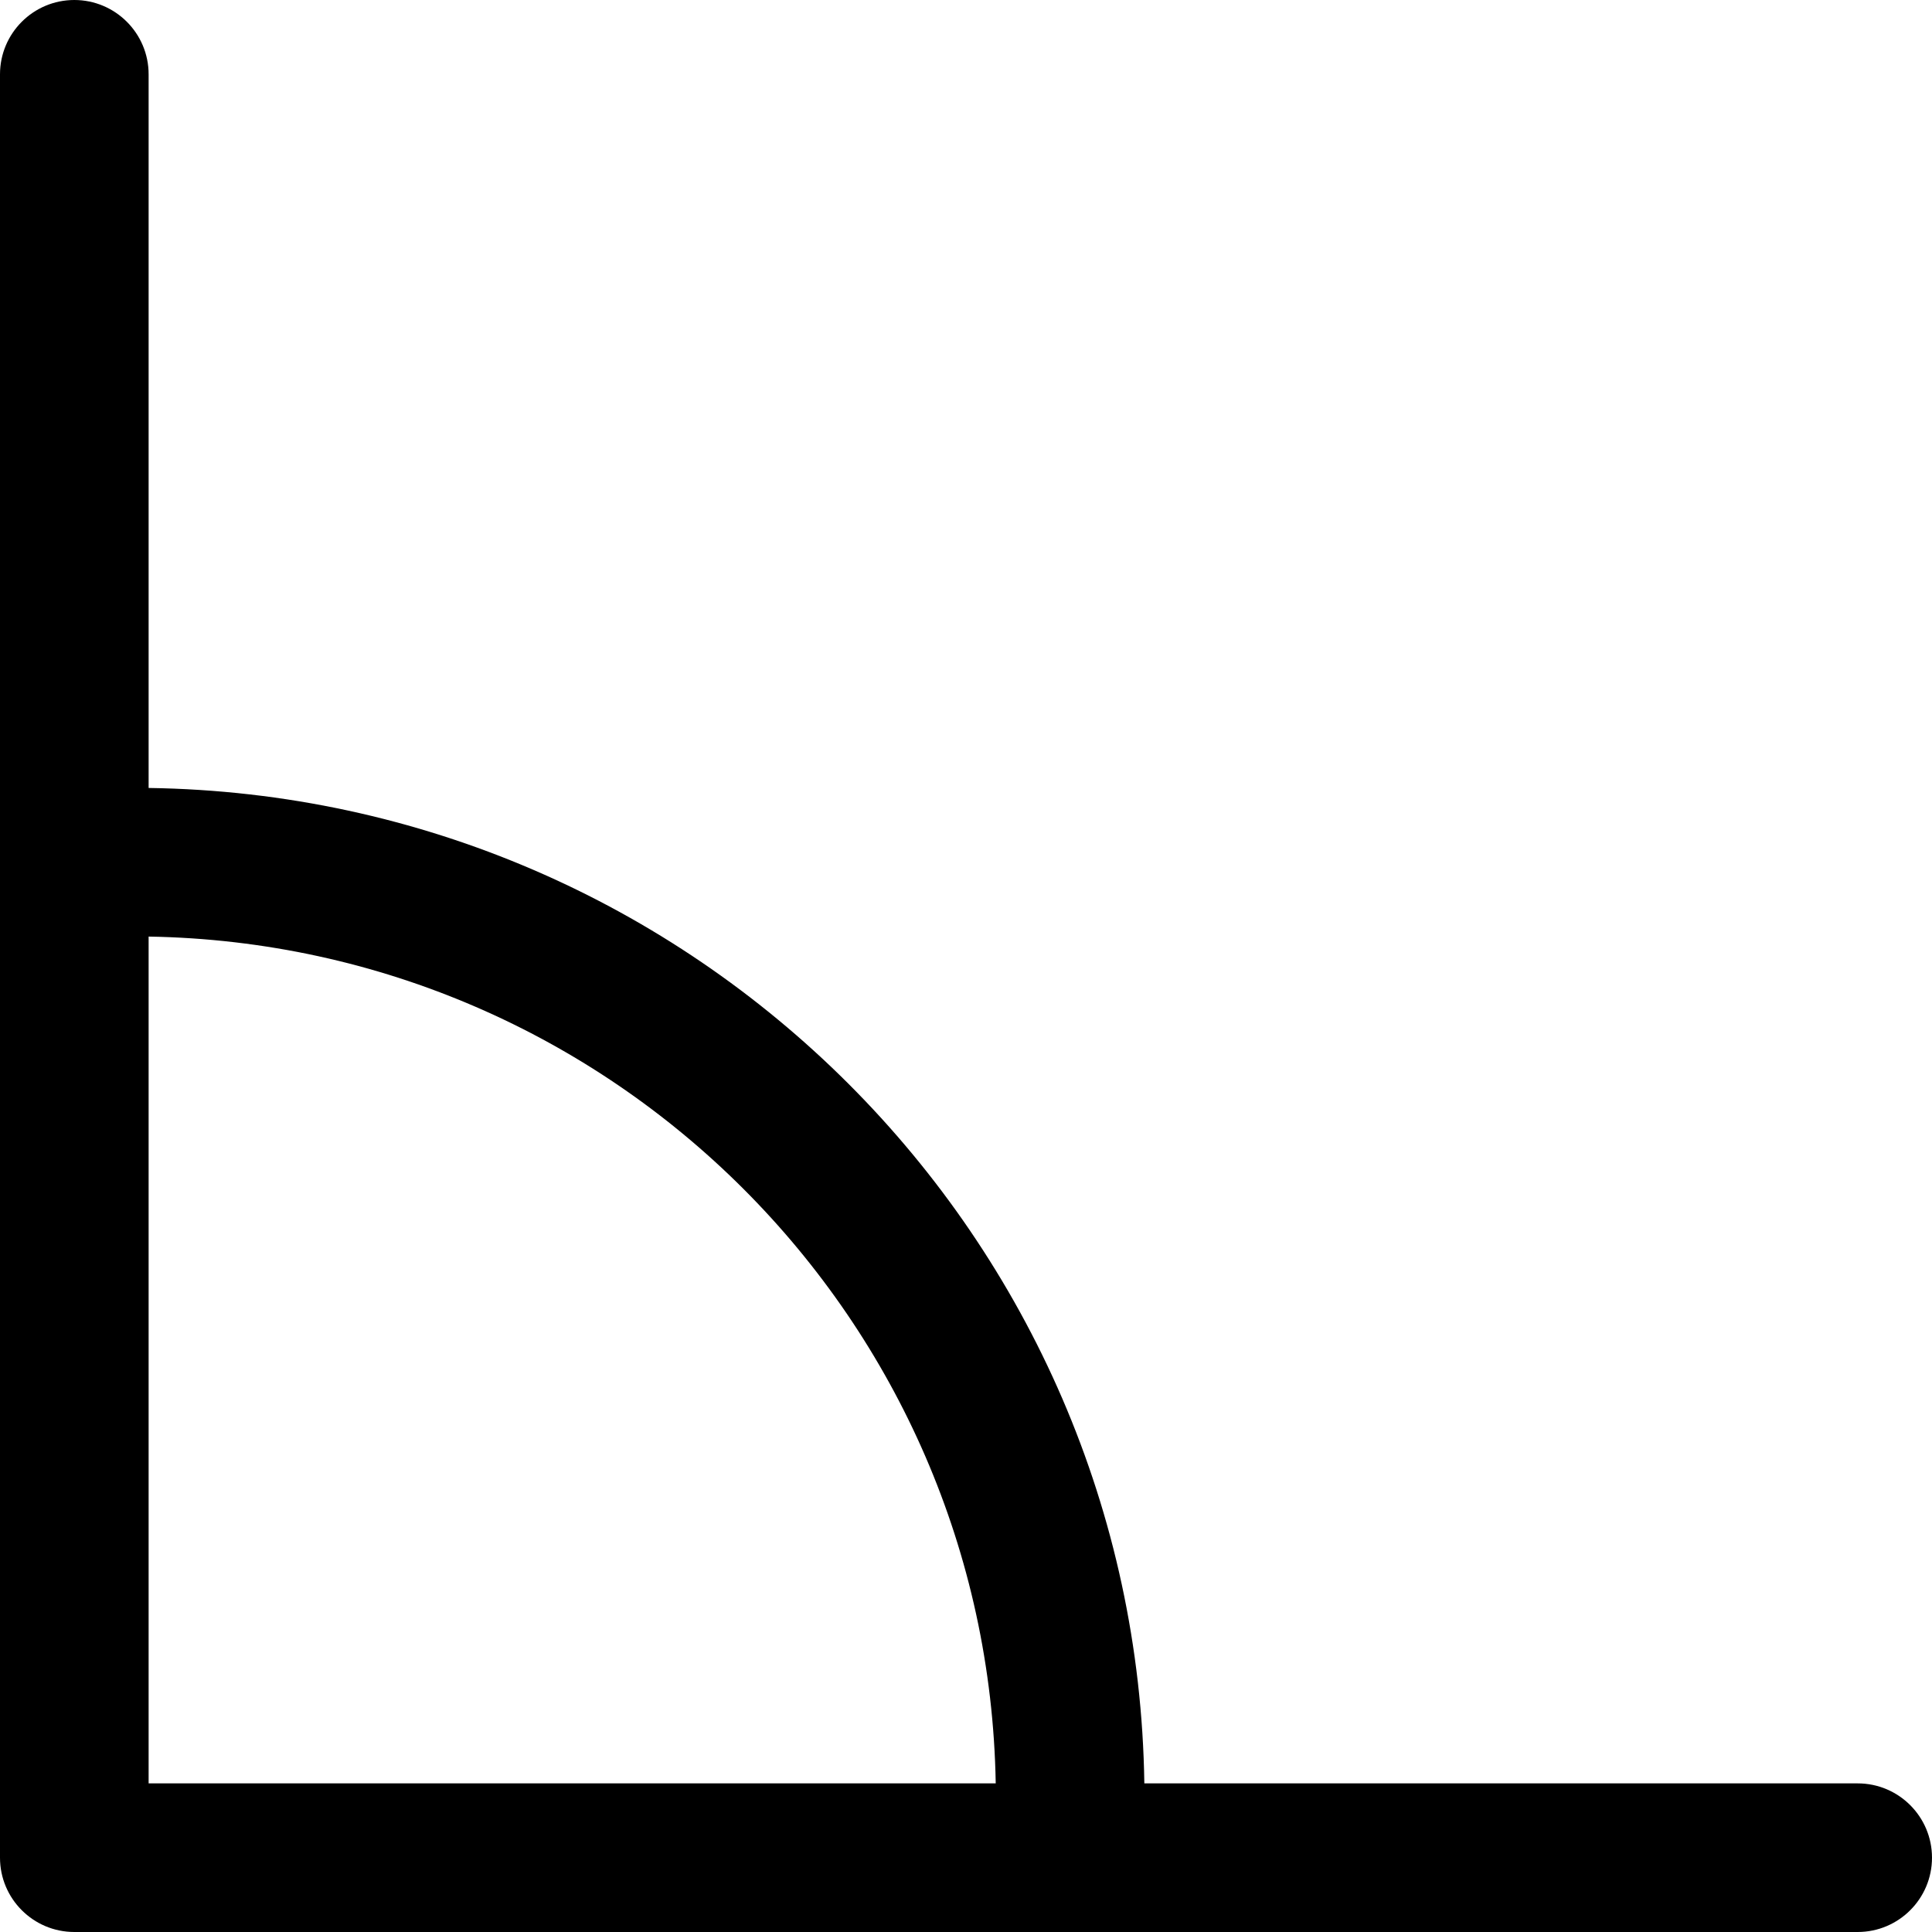 <svg viewBox="0 0 13 13" xmlns="http://www.w3.org/2000/svg" fill-rule="evenodd" clip-rule="evenodd" stroke-linejoin="round" stroke-miterlimit="2">
  <path fill="currentColor" d="M1 .5C1 .224.776 0 .5 0S0 .224 0 .5v12c0 .276.224.5.5.5h12c.276 0 .5-.224.5-.5s-.224-.5-.5-.5H7.7C7.647 8.324 4.676 5.354 1 5.302V.5zm0 5.802V12h5.7C6.647 8.876 4.124 6.354 1 6.302z"/>
</svg>
